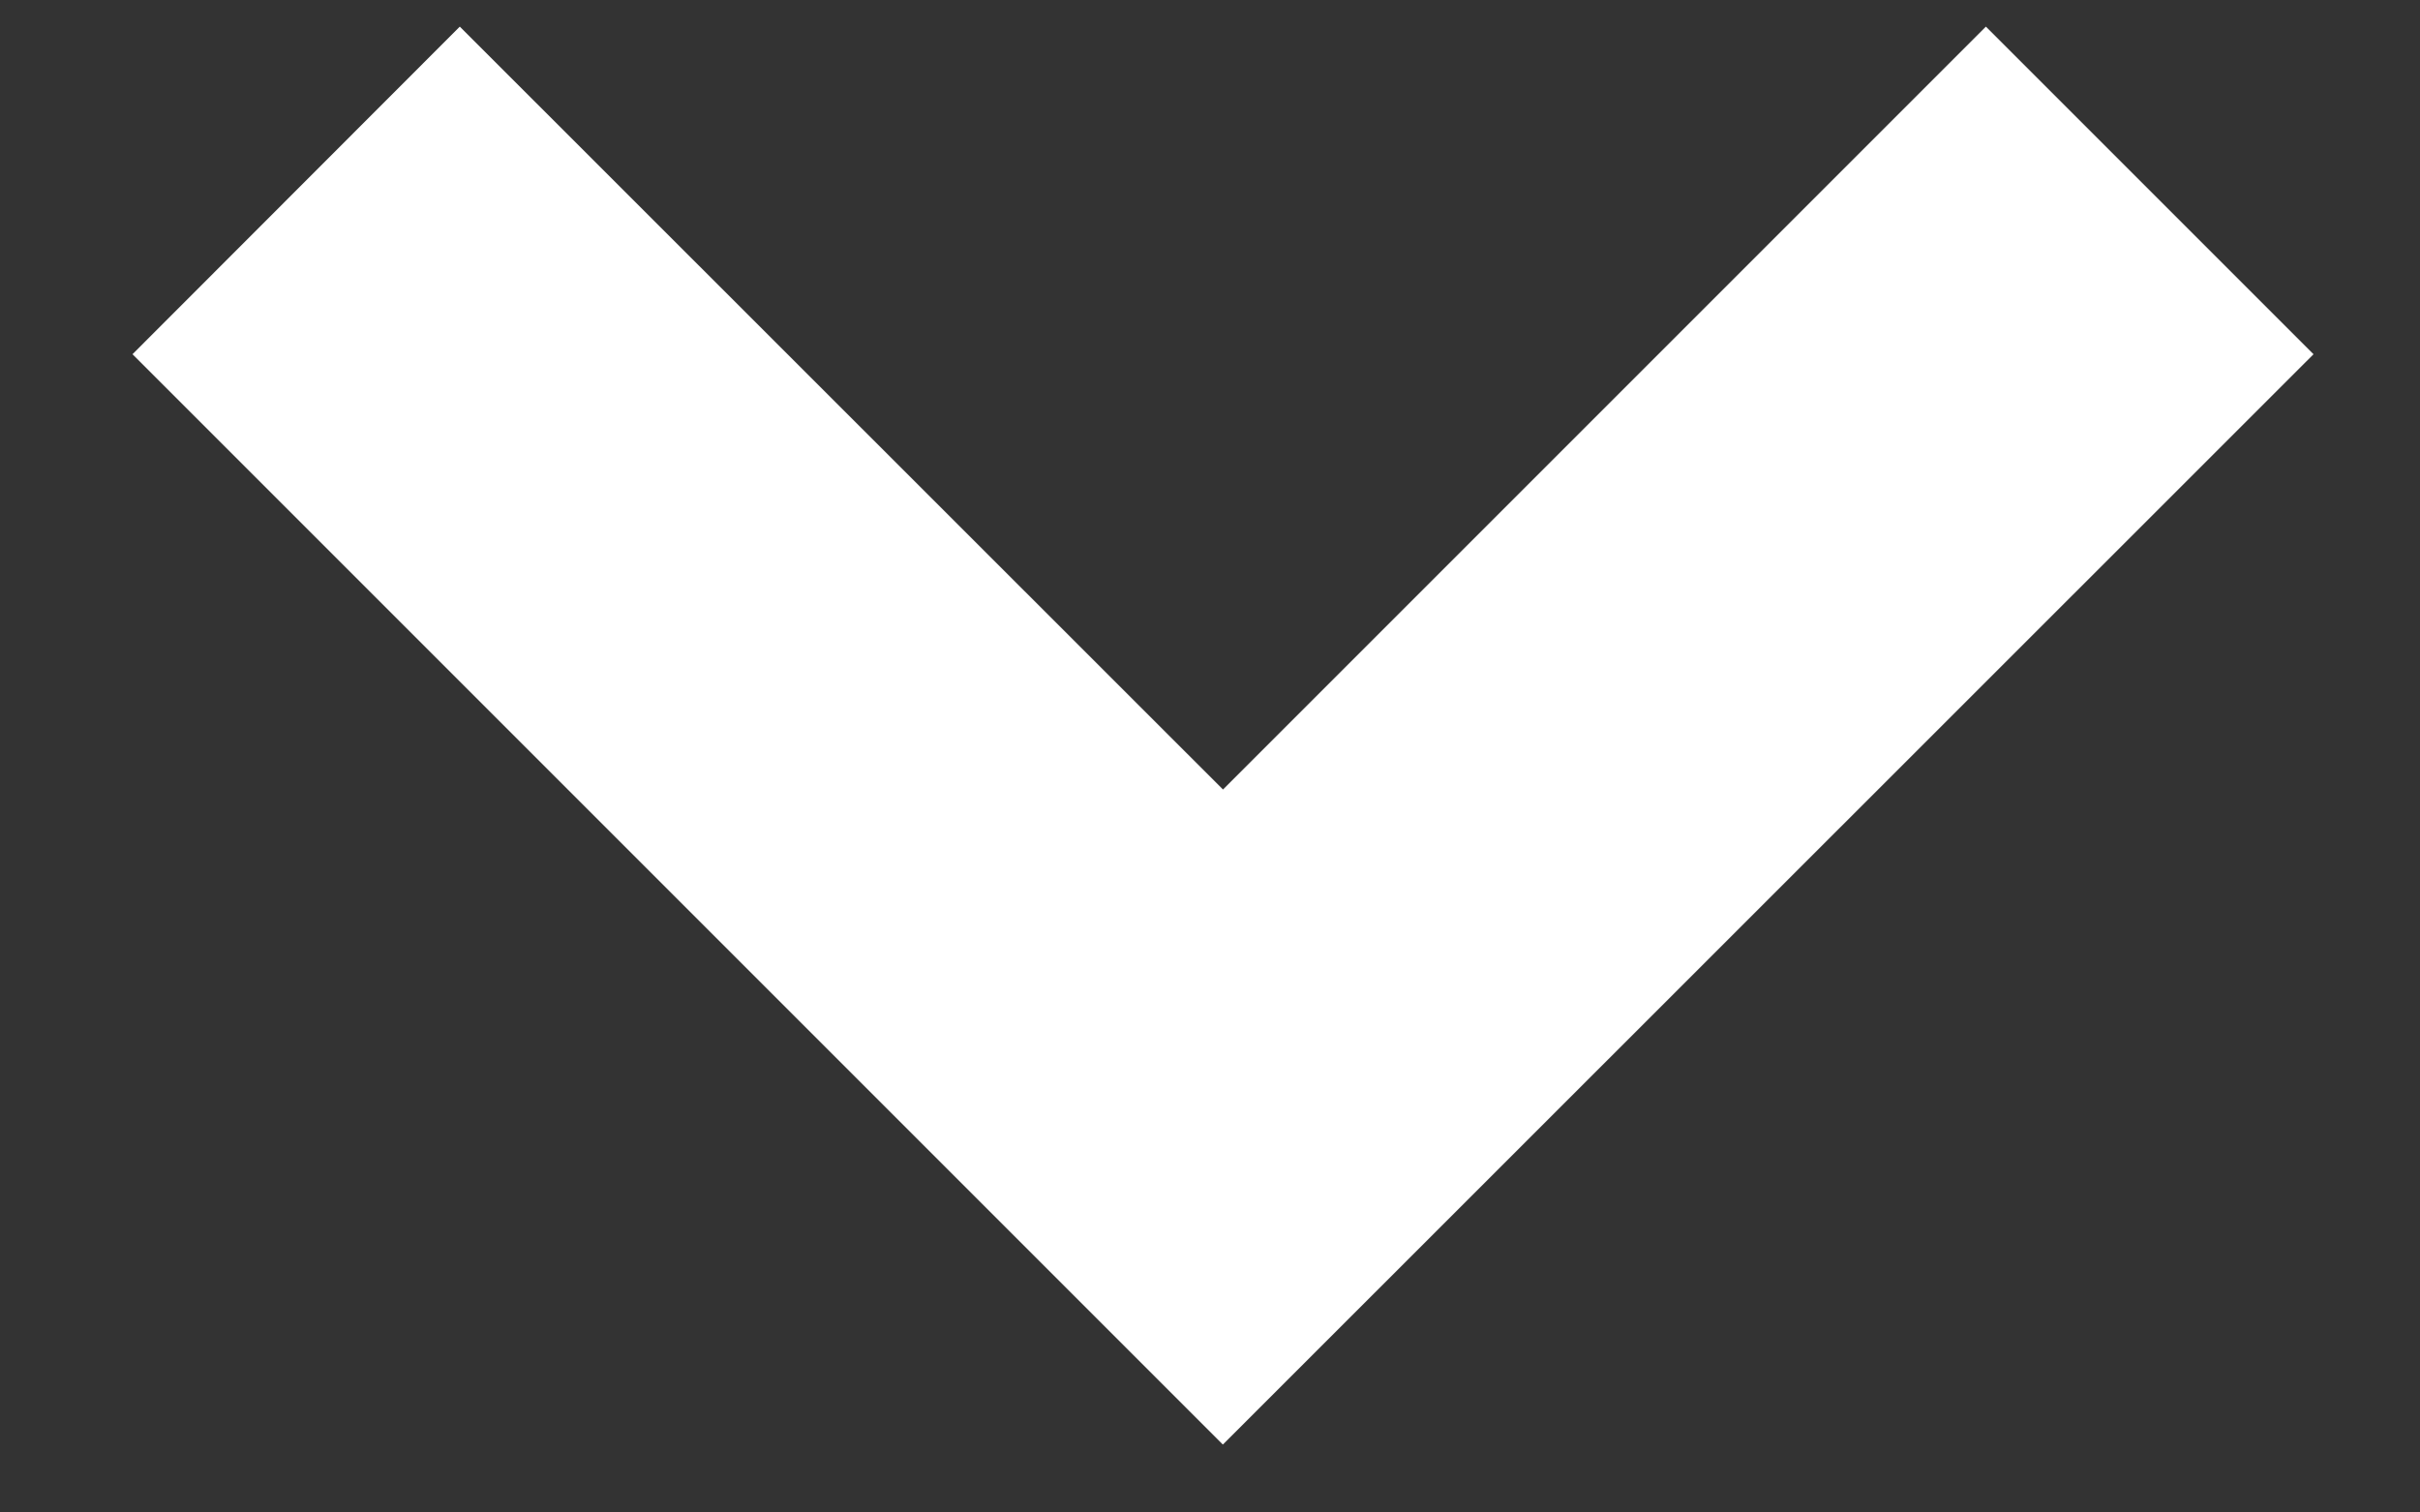 <svg width="8" height="5" viewBox="0 0 8 5" fill="none" xmlns="http://www.w3.org/2000/svg">
<rect x="0" y="0" width="8" height="5" fill="#333333" stroke="none"/>
<path d="M4.042 4.775L0.438 1.171L1.52 0.088L4.043 2.61L6.565 0.088L7.648 1.171L4.043 4.775L4.042 4.775Z" fill="white"/>
</svg>
